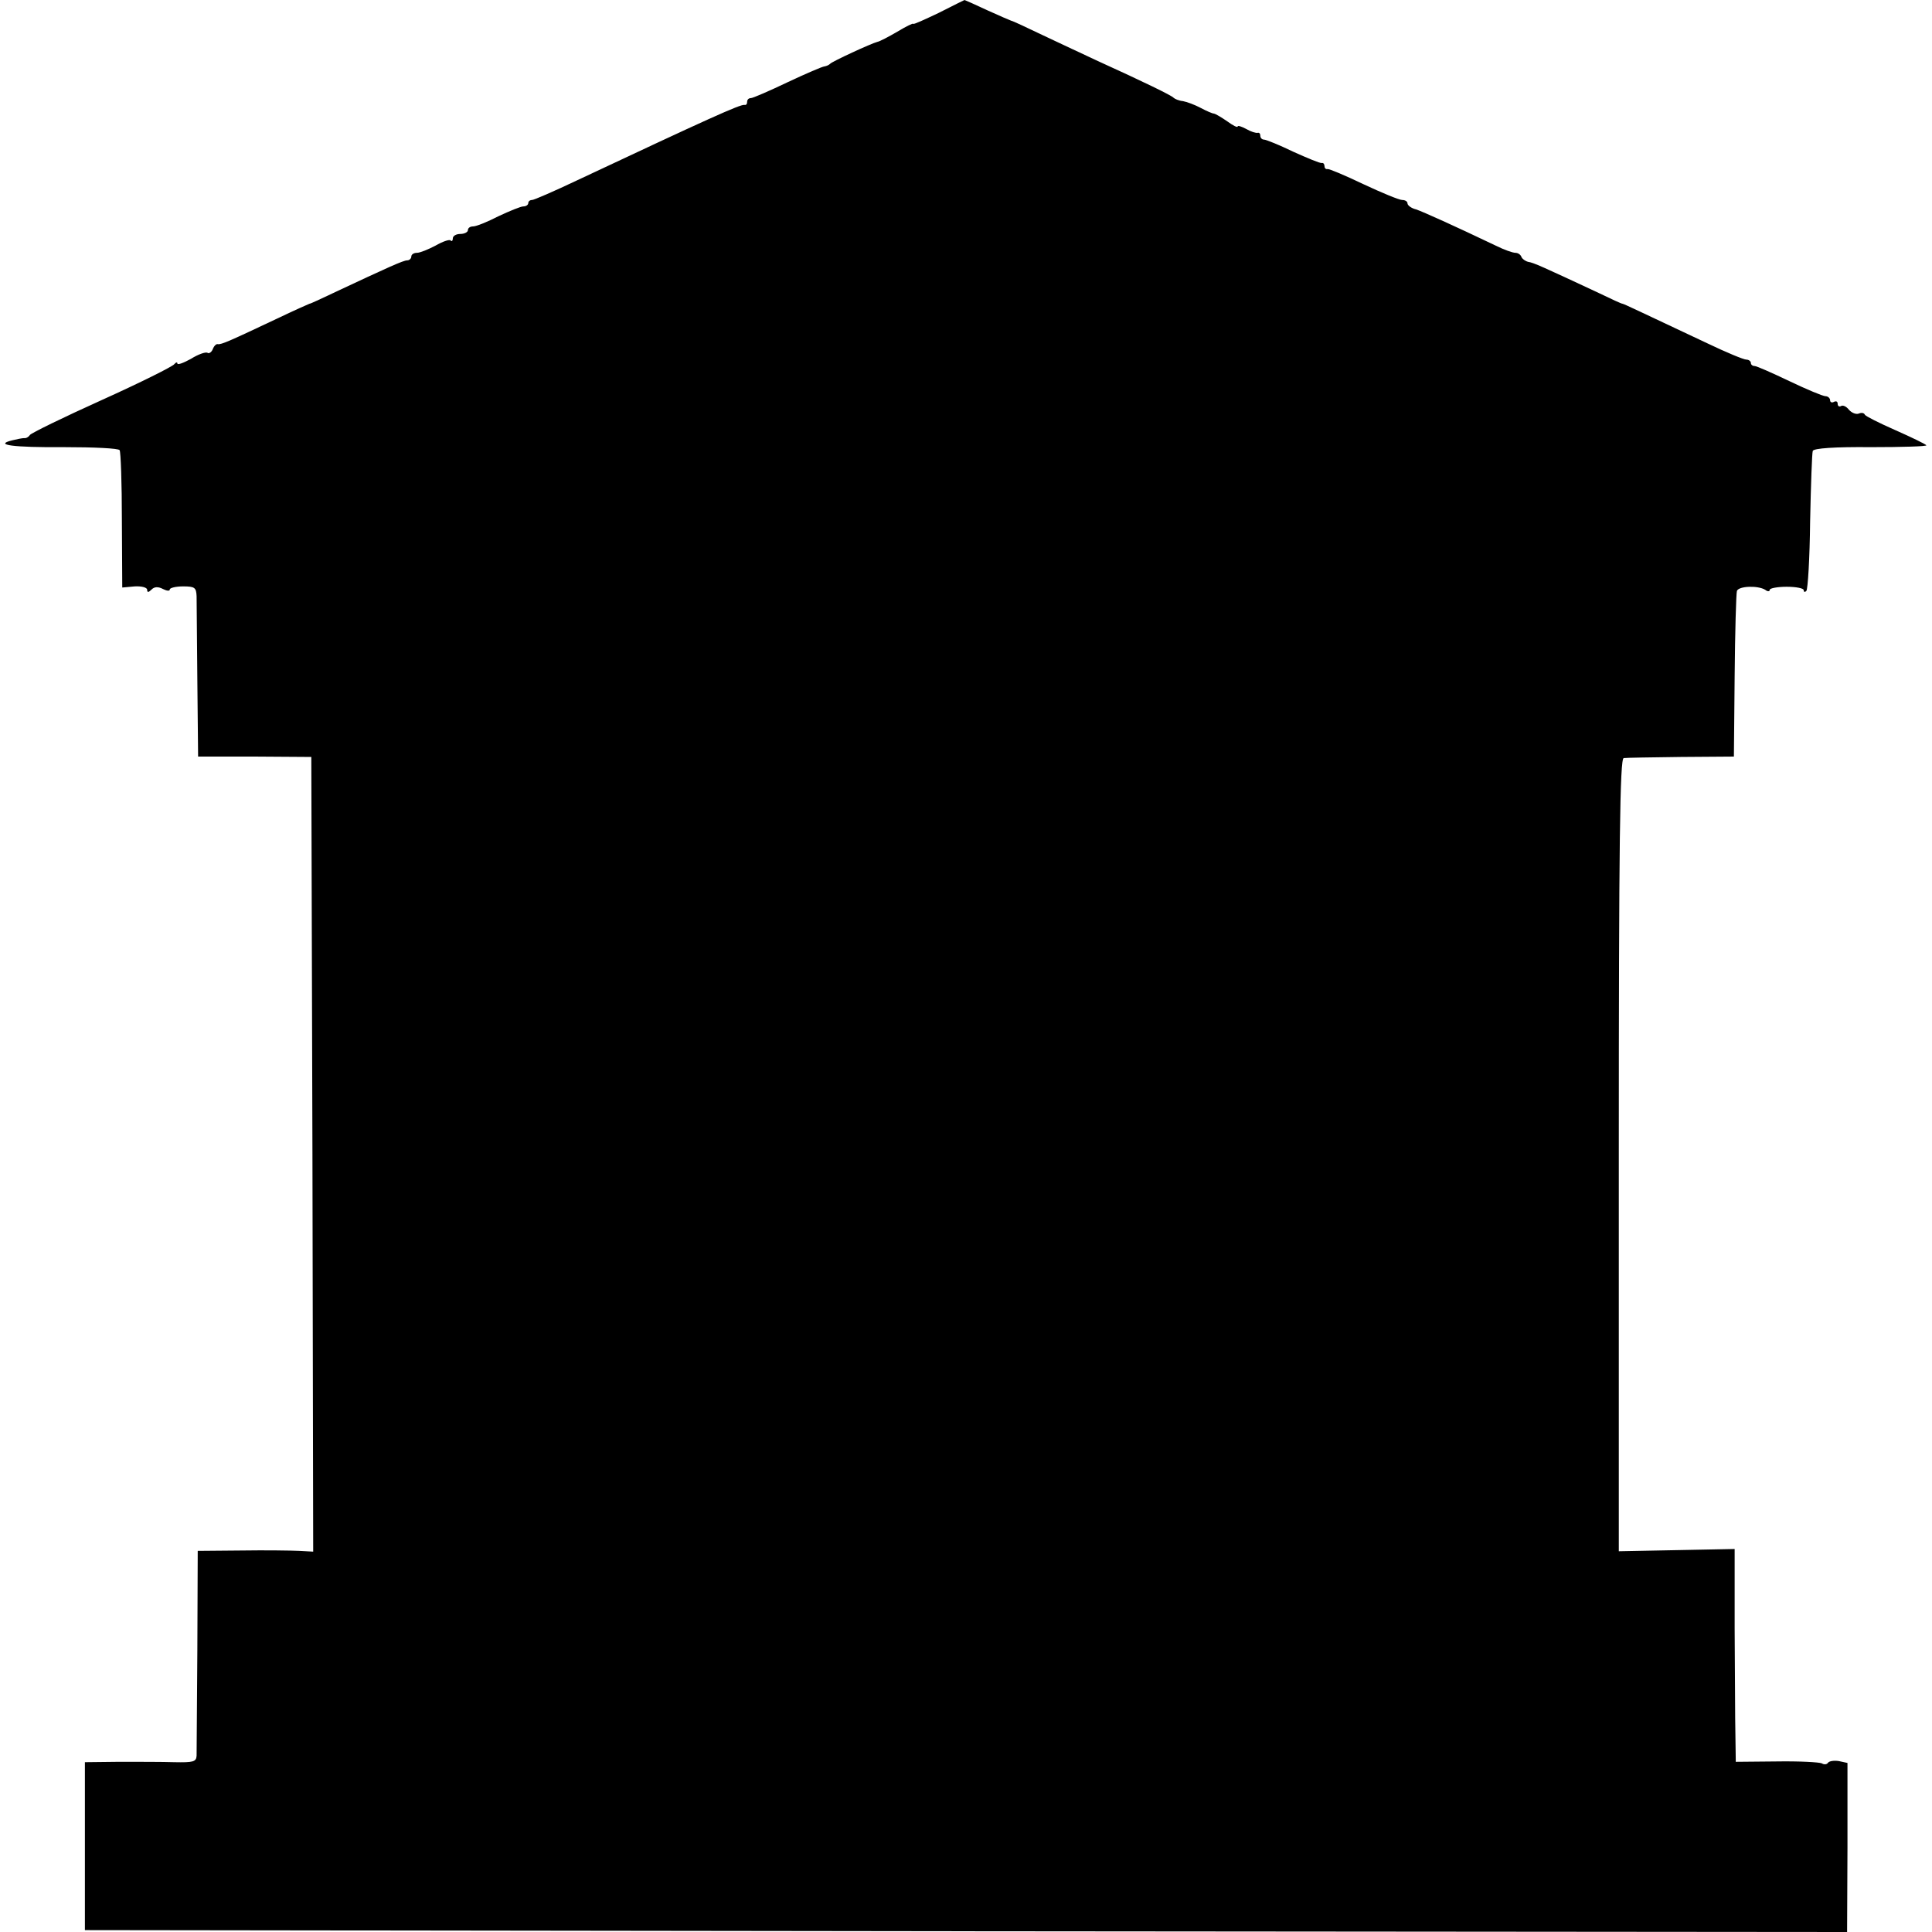 <?xml version="1.0" standalone="no"?>
<!DOCTYPE svg PUBLIC "-//W3C//DTD SVG 20010904//EN"
 "http://www.w3.org/TR/2001/REC-SVG-20010904/DTD/svg10.dtd">
<svg version="1.0" xmlns="http://www.w3.org/2000/svg"
 width="512pt" height="512pt" viewBox="0 0 512 512"
 preserveAspectRatio="xMidYMid meet">
<g transform="translate(0,512) scale(0.1,-0.1)"
fill="#000000" stroke="none">
<path d="M2488 5086 c-38 -18 -68 -32 -68 -29 0 2 -19 -7 -42 -21 -24 -14 -47
-26 -53 -27 -16 -4 -120 -52 -125 -58 -3 -3 -9 -6 -15 -7 -5 0 -49 -19 -98
-42 -48 -23 -92 -42 -97 -42 -6 0 -10 -4 -10 -10 0 -6 -3 -9 -7 -8 -11 2 -97
-37 -446 -201 -59 -28 -112 -51 -117 -51 -6 0 -10 -4 -10 -8 0 -5 -6 -9 -13
-9 -7 0 -36 -12 -66 -26 -29 -15 -59 -27 -67 -27 -8 0 -14 -4 -14 -10 0 -5 -9
-10 -20 -10 -11 0 -20 -5 -20 -12 0 -6 -3 -9 -6 -5 -3 3 -21 -3 -40 -14 -19
-10 -41 -19 -49 -19 -8 0 -15 -4 -15 -10 0 -5 -5 -10 -11 -10 -10 0 -50 -18
-199 -88 -30 -14 -57 -27 -60 -27 -3 -1 -41 -18 -85 -39 -125 -59 -149 -70
-158 -68 -4 1 -10 -5 -13 -13 -3 -8 -10 -13 -14 -10 -5 3 -25 -4 -44 -16 -20
-11 -36 -17 -36 -12 0 4 -4 3 -8 -2 -4 -6 -90 -49 -192 -95 -102 -46 -188 -88
-191 -93 -3 -5 -10 -9 -15 -8 -5 0 -20 -3 -32 -6 -49 -12 2 -19 138 -18 78 0
144 -3 147 -8 3 -4 6 -88 6 -186 l1 -178 33 3 c19 1 33 -3 33 -9 0 -8 4 -7 12
1 7 7 17 8 30 1 10 -5 18 -6 18 -1 0 4 16 8 35 8 31 0 35 -3 36 -26 0 -14 1
-115 2 -225 l2 -200 150 0 150 -1 3 -1053 2 -1053 -37 2 c-21 1 -90 2 -153 1
l-116 -1 -1 -262 c-1 -145 -2 -271 -2 -281 -1 -16 -9 -18 -59 -17 -31 1 -98 1
-147 1 l-90 -1 0 -223 0 -222 2335 -3 2335 -2 1 224 0 224 -23 5 c-13 2 -26 0
-29 -5 -3 -4 -10 -5 -16 -1 -7 3 -60 6 -120 5 l-108 -1 -1 72 c-1 39 -1 166
-2 282 l0 210 -153 -3 -154 -3 0 1051 c0 833 3 1050 13 1051 6 1 75 2 152 3
l140 1 2 213 c1 118 4 219 6 226 5 13 55 15 75 3 6 -5 12 -5 12 0 0 4 20 8 45
8 25 0 45 -4 45 -9 0 -5 3 -6 7 -2 4 4 9 87 10 184 2 97 5 182 7 187 2 7 59
11 154 10 83 0 149 2 147 5 -2 3 -39 21 -82 40 -43 19 -79 37 -81 41 -2 5 -9
6 -16 3 -7 -3 -19 2 -26 10 -7 9 -16 13 -21 10 -5 -3 -9 0 -9 6 0 6 -4 8 -10
5 -5 -3 -10 -1 -10 4 0 6 -6 11 -12 11 -7 0 -50 18 -96 40 -46 22 -87 40 -92
40 -6 0 -10 4 -10 8 0 5 -6 9 -12 9 -7 0 -53 19 -103 43 -187 88 -220 104
-225 105 -3 0 -31 13 -62 28 -152 71 -174 81 -188 83 -8 2 -16 8 -18 13 -2 6
-9 11 -16 11 -7 0 -30 8 -52 19 -111 53 -191 89 -211 96 -13 3 -23 11 -23 16
0 5 -6 9 -14 9 -8 0 -54 19 -103 42 -48 23 -91 41 -95 40 -5 -1 -8 3 -8 8 0 5
-3 9 -7 8 -5 -1 -38 13 -76 30 -37 18 -72 32 -77 32 -6 0 -10 5 -10 10 0 6 -3
9 -7 8 -5 -1 -18 3 -30 10 -13 7 -23 10 -23 7 0 -4 -12 2 -27 13 -16 11 -31
20 -36 21 -4 0 -20 7 -35 15 -15 8 -36 16 -47 18 -11 1 -22 6 -25 9 -5 6 -79
42 -200 97 -36 17 -101 47 -145 68 -44 21 -82 39 -85 39 -3 1 -31 13 -64 28
-32 15 -59 27 -60 27 0 0 -31 -15 -68 -34z"/>
</g>
</svg>